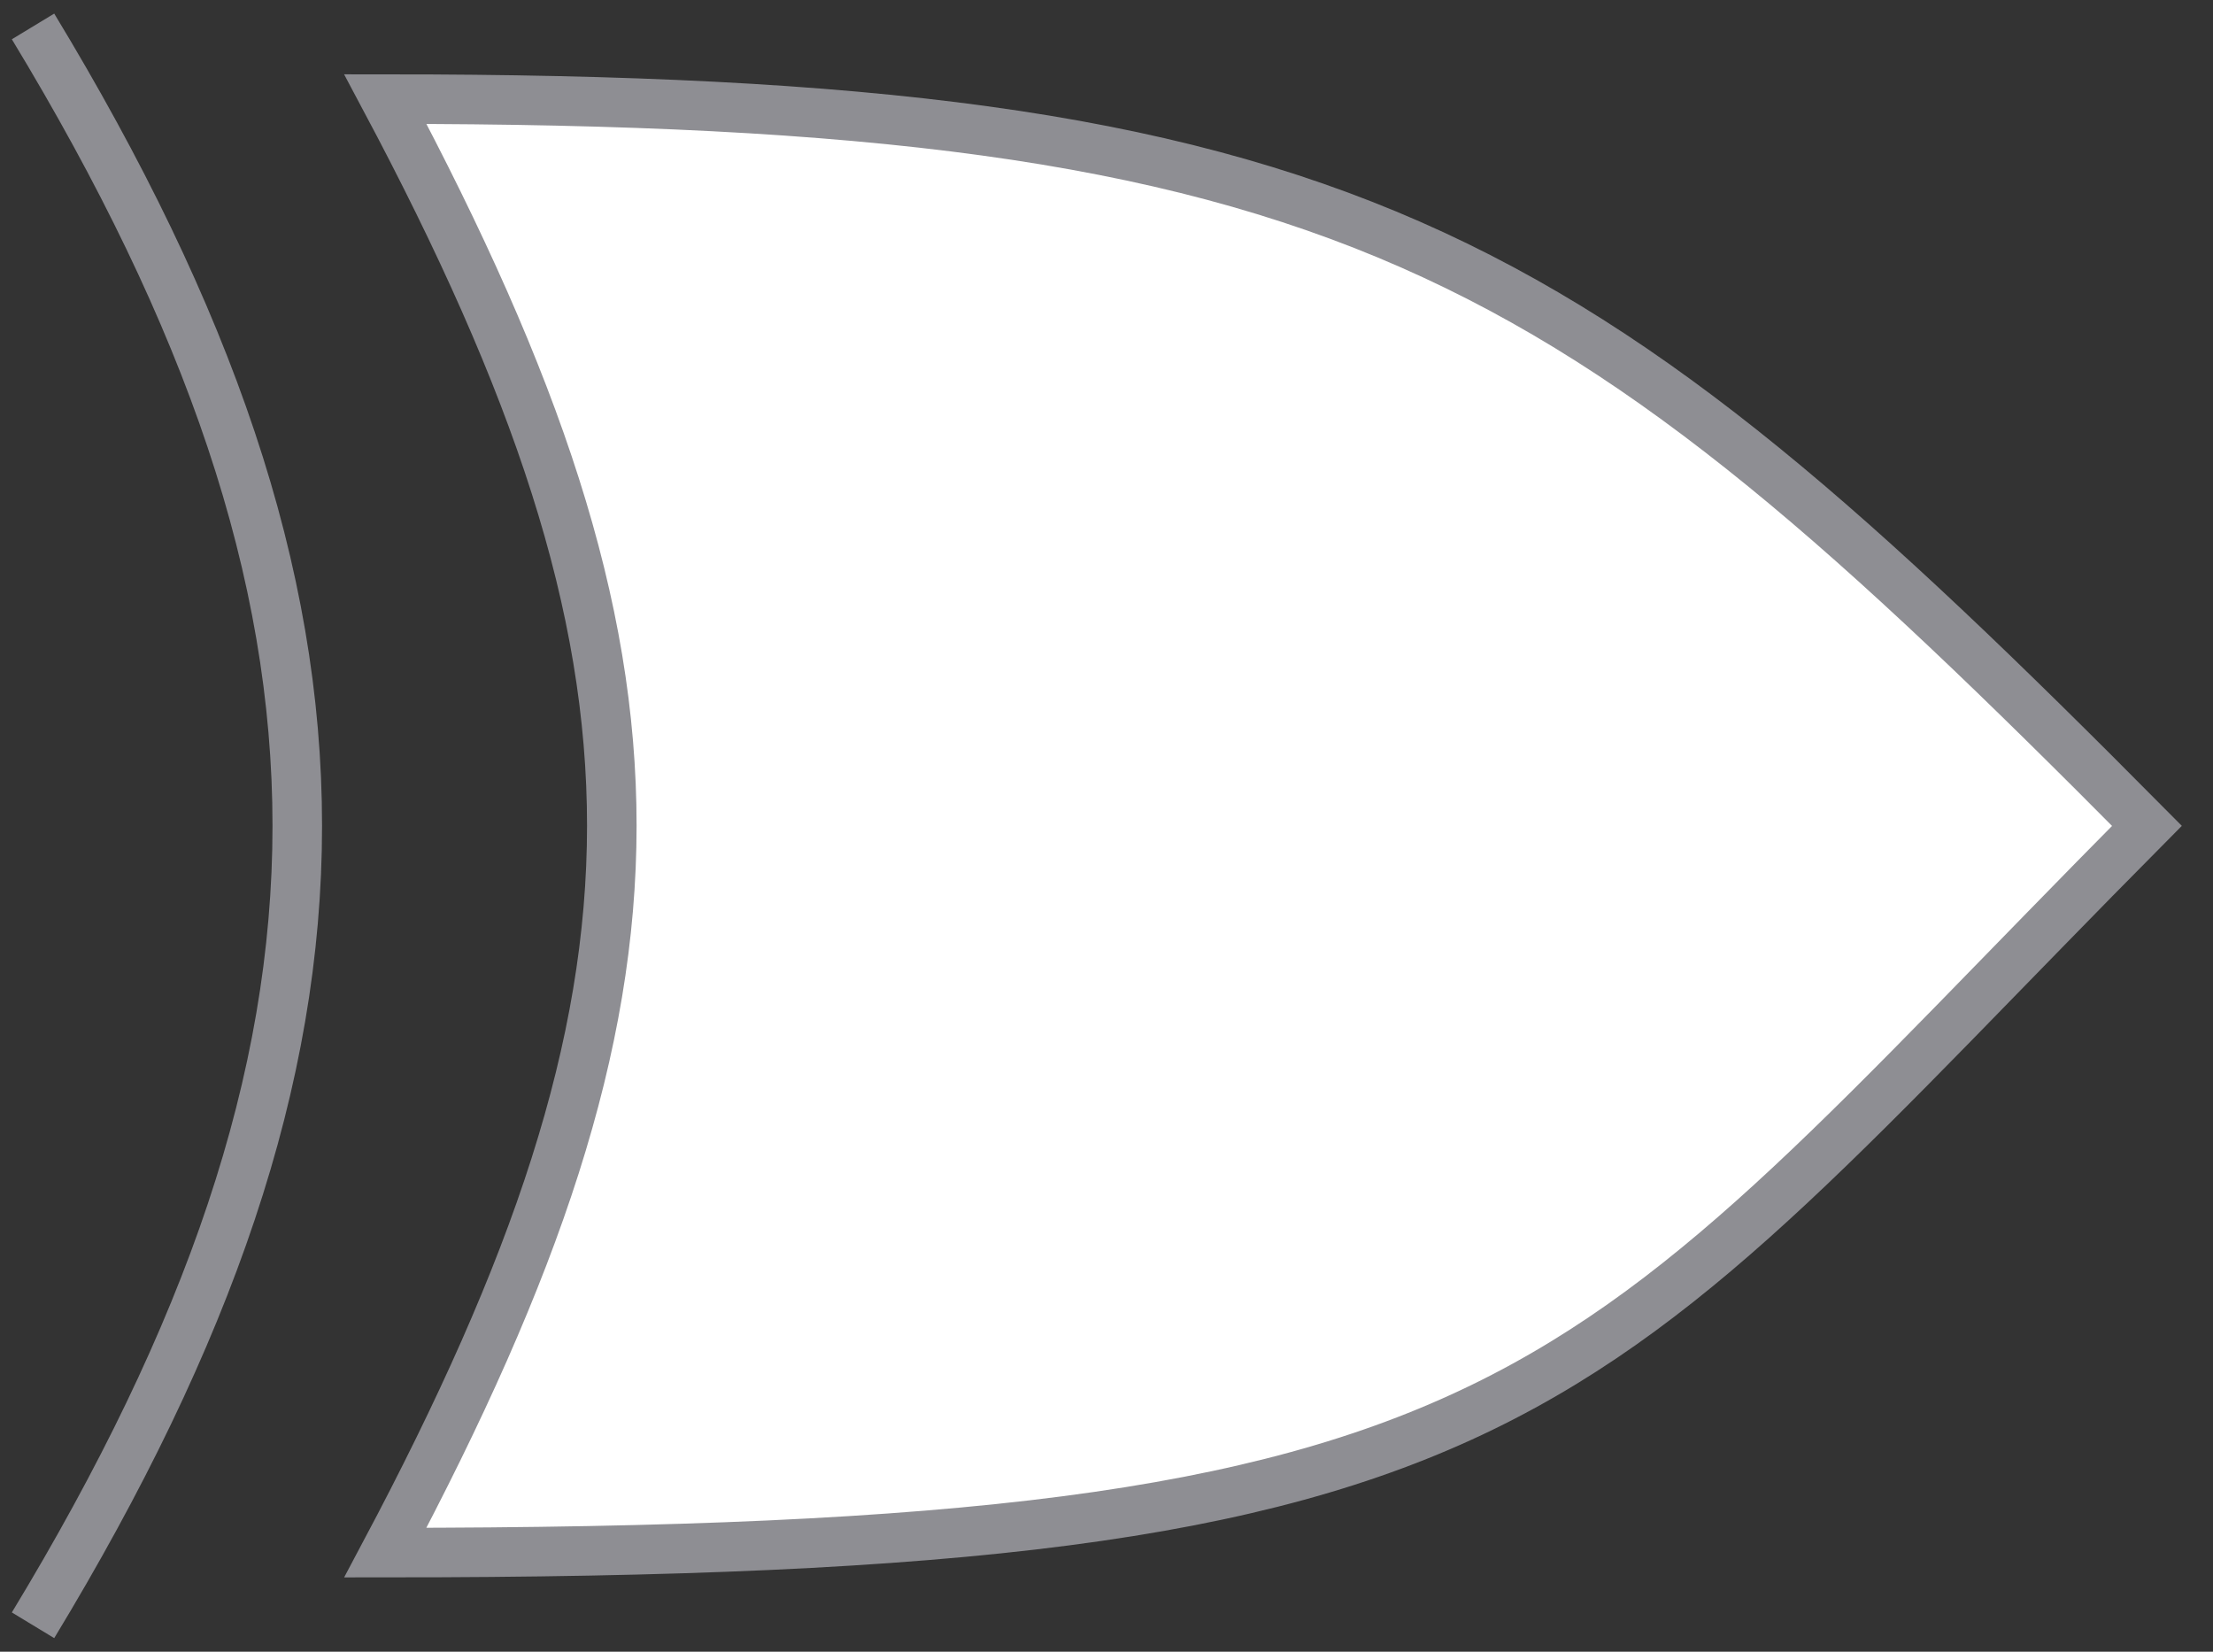 <svg width="67" height="50" viewBox="0 0 67 50" fill="none" xmlns="http://www.w3.org/2000/svg">
<rect x="0" y="0" width="67" height="50" fill="#333333" stroke="none"/>
<path d="M11.667 3C20.818 20.183 20.799 29.817 11.667 47C46.576 47 47.545 42.6 65 25C47.545 7.4 40.758 3 11.667 3Z" fill="white"/>
<path d="M1 49.2C11.667 31.6 11.667 18.4 1 0.8M11.667 47C20.799 29.817 20.818 20.183 11.667 3C40.758 3 47.545 7.4 65 25C47.545 42.6 46.576 47 11.667 47Z" stroke="#8E8E93" stroke-width="1.5"/>
</svg>
